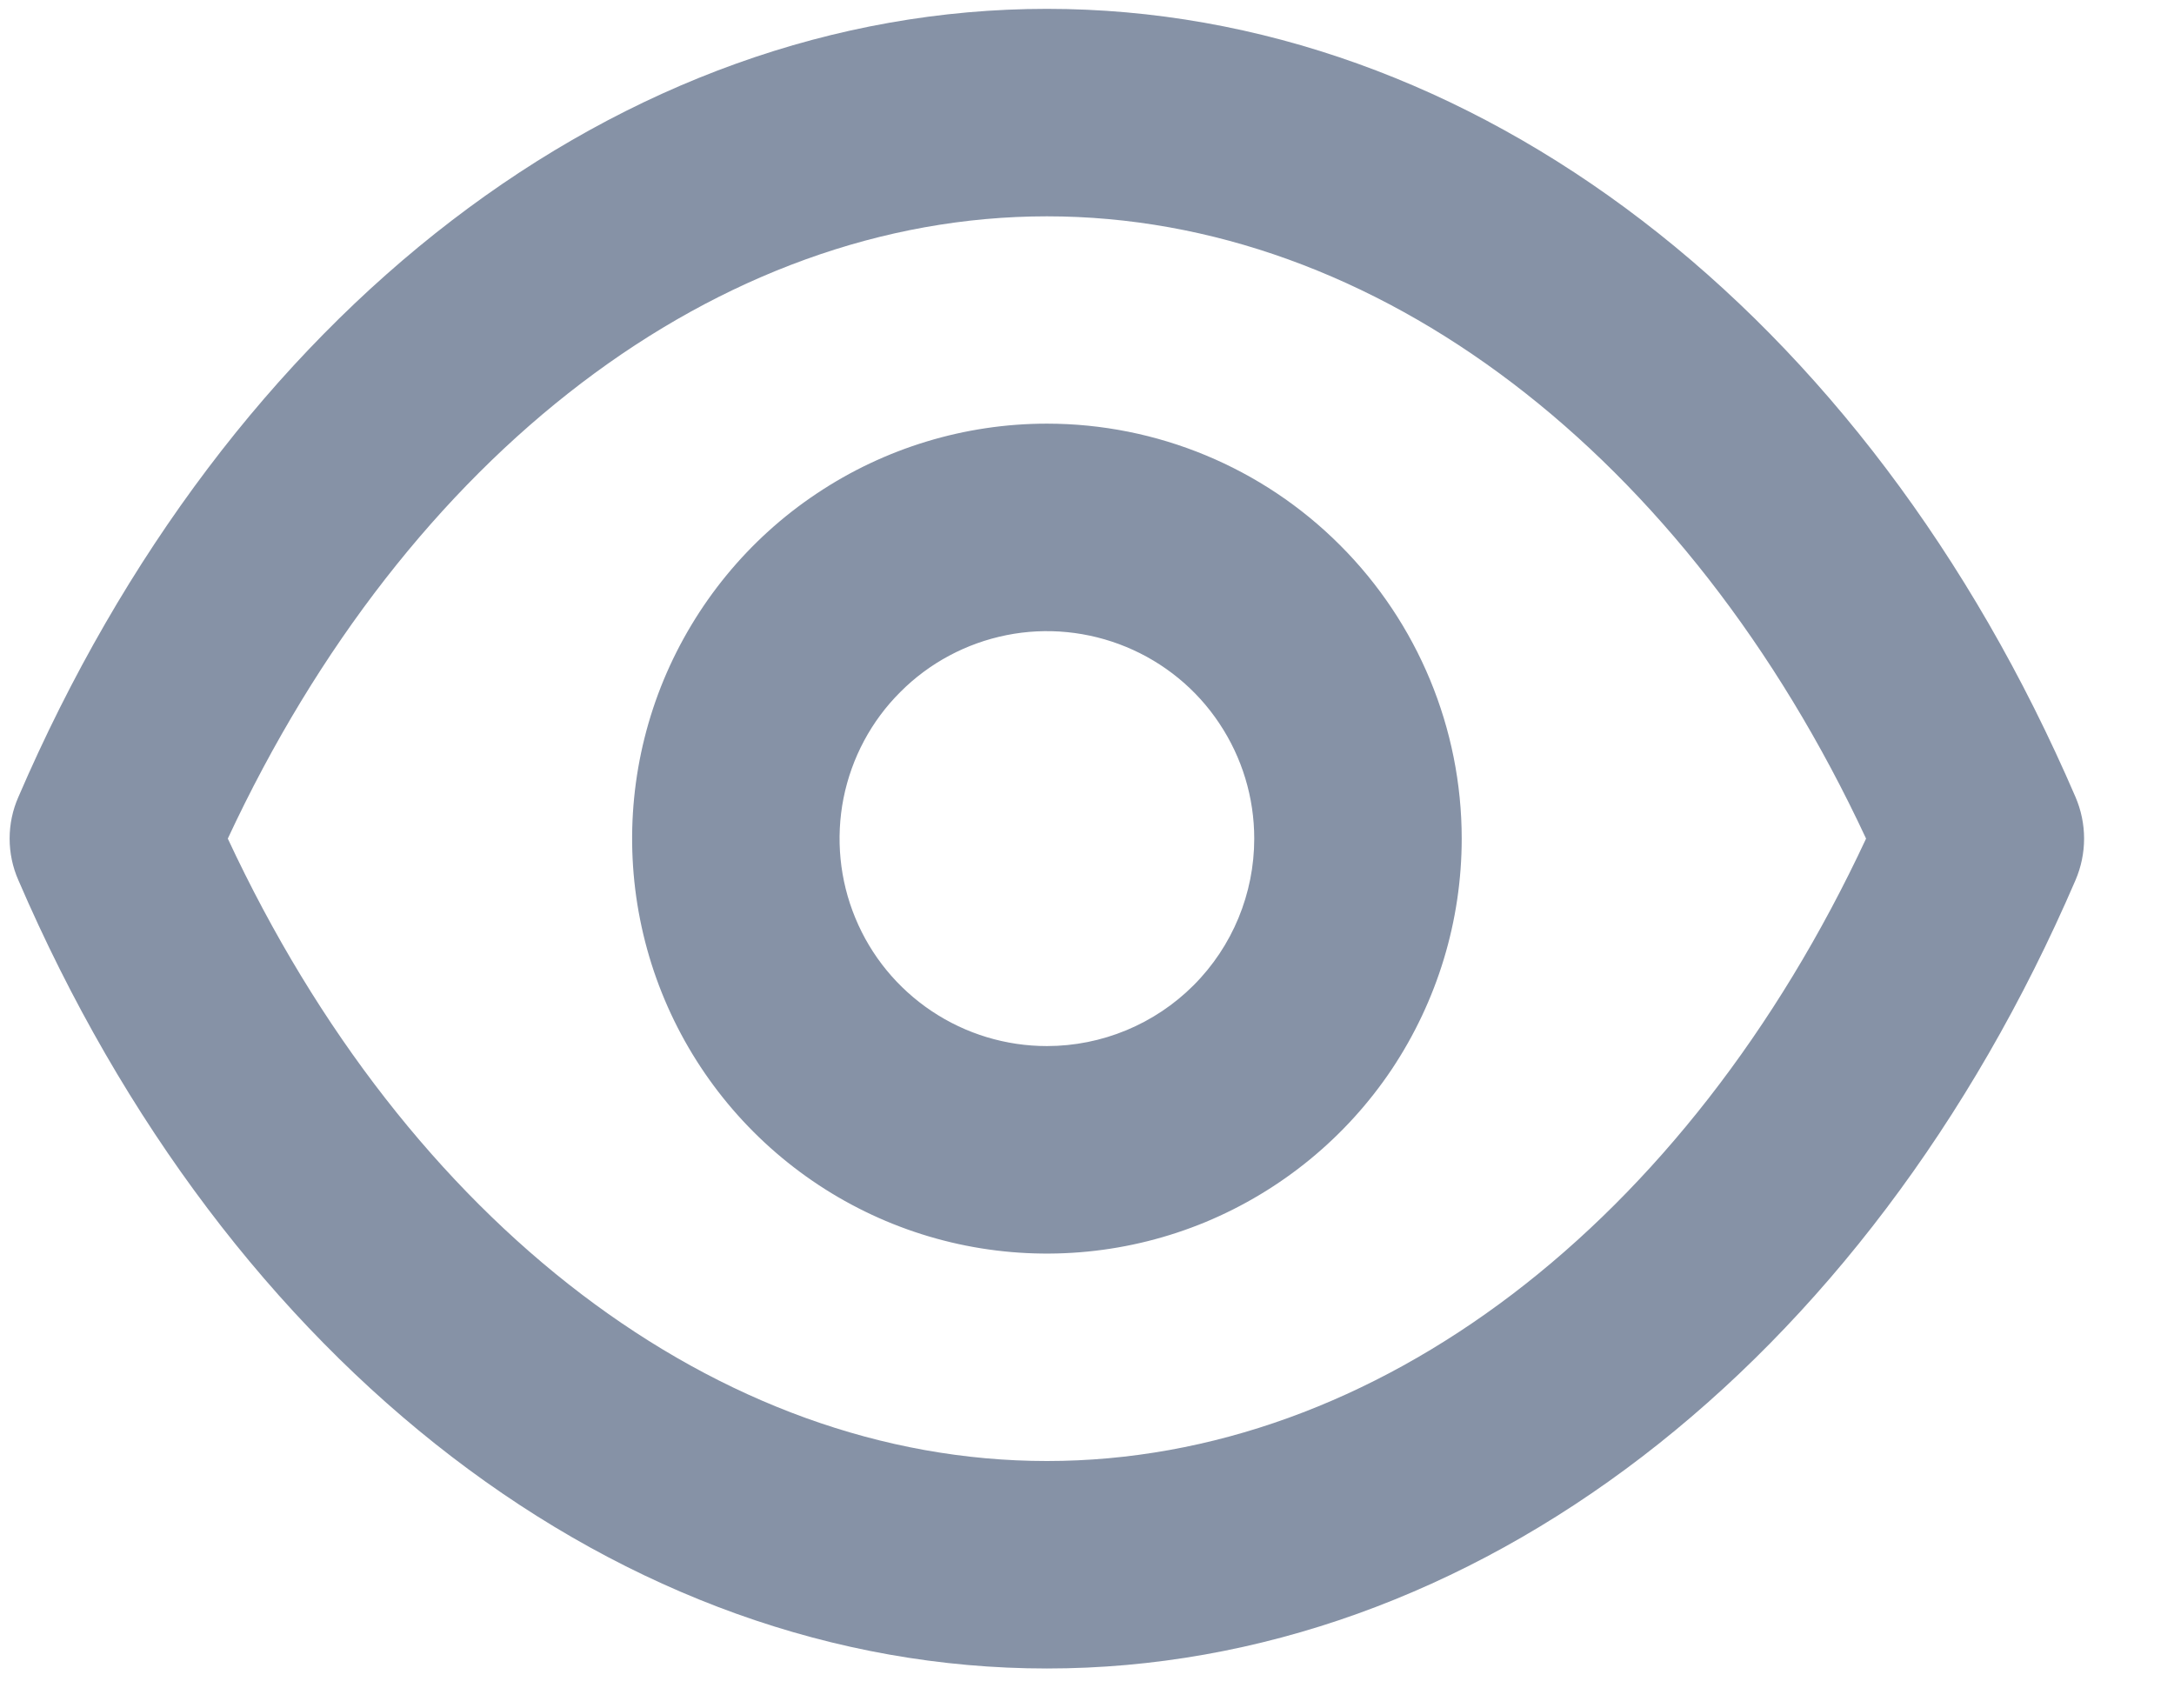 <svg width="14" height="11" viewBox="0 0 14 11" fill="none" xmlns="http://www.w3.org/2000/svg">
<path d="M13.366 5.133C12.017 2 9.48 0.057 6.742 0.057C4.004 0.057 1.467 2 0.118 5.133C0.081 5.217 0.062 5.308 0.062 5.4C0.062 5.492 0.081 5.583 0.118 5.667C1.467 8.8 4.004 10.744 6.742 10.744C9.48 10.744 12.017 8.8 13.366 5.667C13.402 5.583 13.421 5.492 13.421 5.4C13.421 5.308 13.402 5.217 13.366 5.133ZM6.742 9.408C4.625 9.408 2.622 7.878 1.467 5.4C2.622 2.922 4.625 1.393 6.742 1.393C8.859 1.393 10.862 2.922 12.017 5.4C10.862 7.878 8.859 9.408 6.742 9.408ZM6.742 2.728C6.214 2.728 5.697 2.885 5.258 3.179C4.819 3.472 4.477 3.89 4.274 4.378C4.072 4.866 4.019 5.403 4.122 5.921C4.225 6.44 4.48 6.916 4.853 7.289C5.227 7.663 5.703 7.918 6.221 8.021C6.739 8.124 7.276 8.071 7.764 7.869C8.252 7.666 8.669 7.324 8.963 6.885C9.256 6.445 9.413 5.929 9.413 5.4C9.413 4.692 9.131 4.012 8.63 3.511C8.13 3.01 7.45 2.728 6.742 2.728ZM6.742 6.736C6.478 6.736 6.22 6.658 6 6.511C5.78 6.364 5.609 6.156 5.508 5.911C5.407 5.667 5.381 5.399 5.432 5.14C5.484 4.88 5.611 4.642 5.798 4.456C5.984 4.269 6.222 4.142 6.481 4.09C6.74 4.038 7.009 4.065 7.253 4.166C7.497 4.267 7.706 4.438 7.852 4.658C7.999 4.878 8.077 5.136 8.077 5.4C8.077 5.754 7.937 6.094 7.686 6.345C7.436 6.595 7.096 6.736 6.742 6.736Z" fill="#8692A6"/>
</svg>
